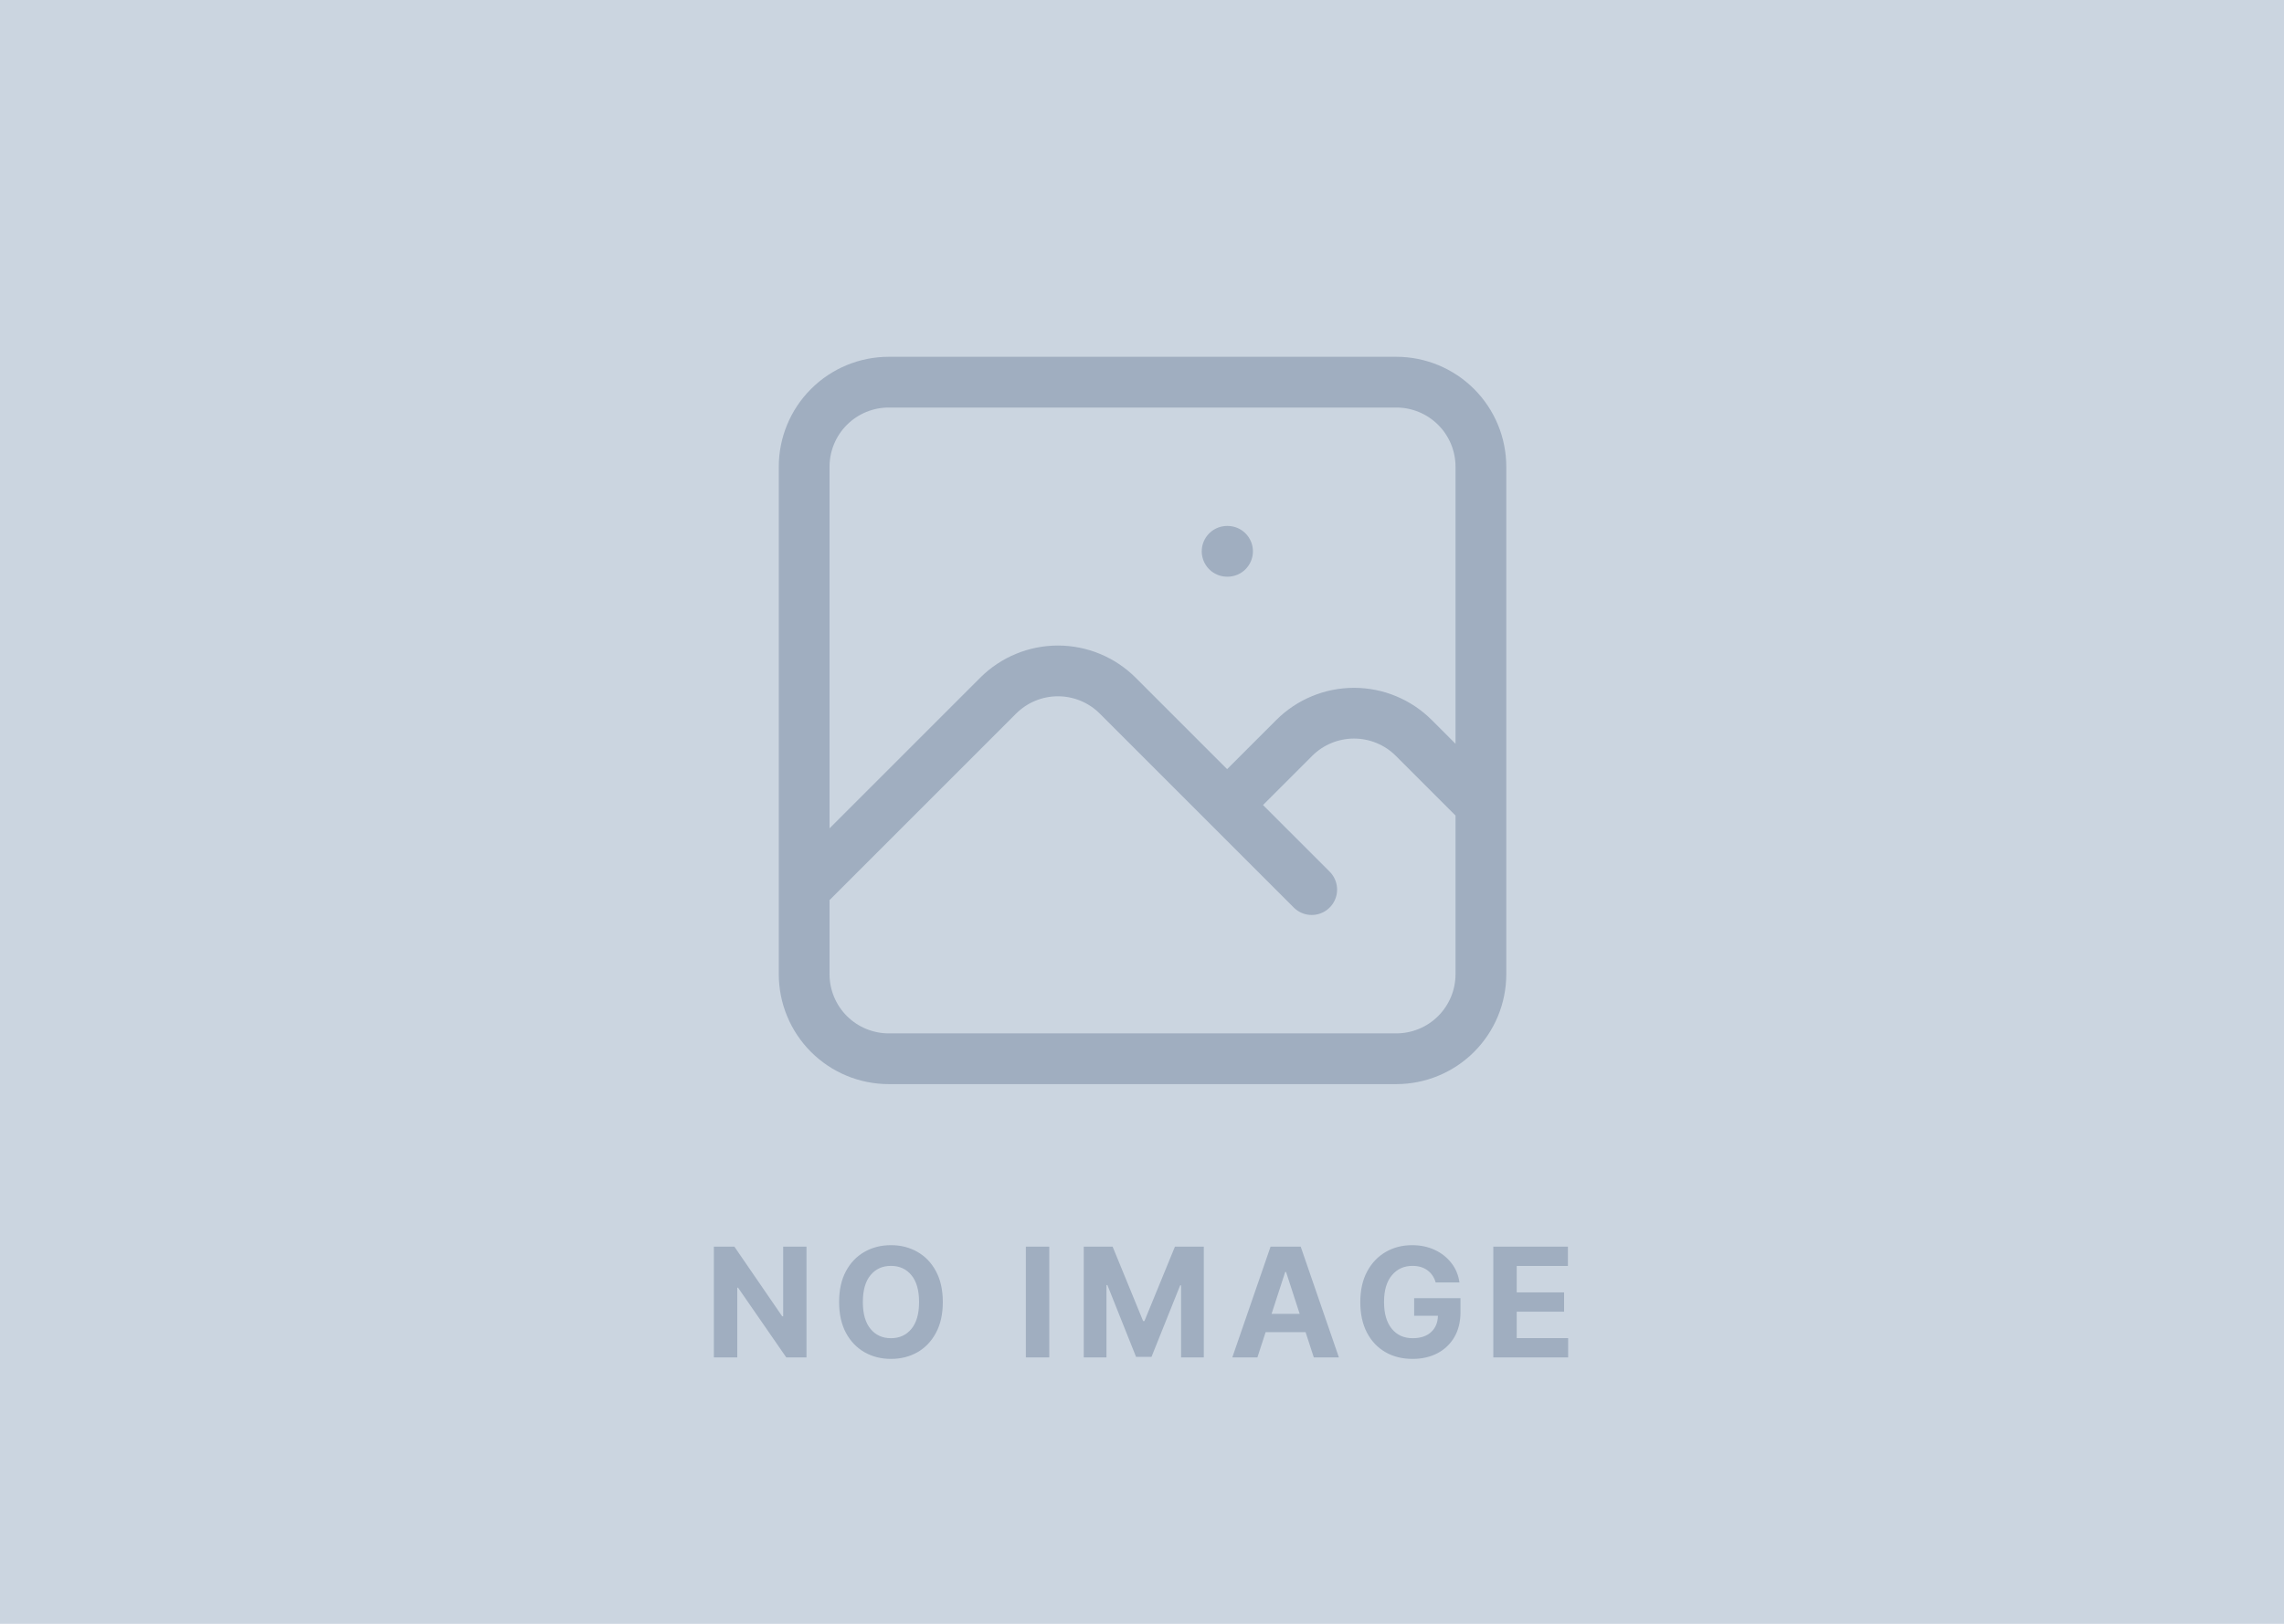 <svg width="1440" height="1024" viewBox="0 0 1440 1024" fill="none" xmlns="http://www.w3.org/2000/svg">
<rect width="1440" height="1024" fill="#CBD5E0"/>
<path d="M507 561L629.293 438.707C639.295 428.708 652.858 423.091 667 423.091C681.142 423.091 694.705 428.708 704.706 438.707L827 561M773.666 507.667L815.96 465.373C825.961 455.375 839.524 449.758 853.666 449.758C867.808 449.758 881.371 455.375 891.373 465.373L933.666 507.667M773.666 347.667H773.933M560.333 667.666H880.333C894.478 667.666 908.043 662.047 918.045 652.045C928.047 642.044 933.666 628.478 933.666 614.333V294.333C933.666 280.188 928.047 266.623 918.045 256.621C908.043 246.619 894.478 241 880.333 241H560.333C546.188 241 532.623 246.619 522.621 256.621C512.619 266.623 507 280.188 507 294.333V614.333C507 628.478 512.619 642.044 522.621 652.045C532.623 662.047 546.188 667.666 560.333 667.666Z" stroke="#A0AEC0" stroke-width="32" stroke-linecap="round" stroke-linejoin="round"/>
<path d="M508.466 786.182V856H495.716L465.341 812.057H464.83V856H450.068V786.182H463.023L493.159 830.091H493.773V786.182H508.466ZM594.421 821.091C594.421 828.705 592.978 835.182 590.091 840.523C587.228 845.864 583.33 849.943 578.398 852.761C573.466 855.557 567.91 856.955 561.728 856.955C555.523 856.955 549.955 855.545 545.023 852.727C540.091 849.909 536.194 845.83 533.33 840.489C530.466 835.125 529.035 828.659 529.035 821.091C529.035 813.477 530.466 807 533.33 801.659C536.194 796.318 540.091 792.25 545.023 789.455C549.955 786.636 555.523 785.227 561.728 785.227C567.91 785.227 573.466 786.636 578.398 789.455C583.33 792.25 587.228 796.318 590.091 801.659C592.978 807 594.421 813.477 594.421 821.091ZM579.455 821.091C579.455 813.682 577.841 808.034 574.614 804.148C571.387 800.239 567.091 798.284 561.728 798.284C556.364 798.284 552.069 800.239 548.841 804.148C545.614 808.034 544.001 813.682 544.001 821.091C544.001 828.477 545.614 834.125 548.841 838.034C552.069 841.943 556.364 843.898 561.728 843.898C567.091 843.898 571.387 841.943 574.614 838.034C577.841 834.125 579.455 828.477 579.455 821.091ZM661.536 786.182V856H646.774V786.182H661.536ZM683.281 786.182H701.485L720.712 833.091H721.531L740.758 786.182H758.962V856H744.644V810.557H744.065L725.997 855.659H716.247L698.178 810.386H697.599V856H683.281V786.182ZM792.759 856H776.94L801.043 786.182H820.065L844.134 856H828.315L823.134 840.08H797.94L792.759 856ZM801.69 828.557H819.418L810.827 802.136H810.281L801.69 828.557ZM905.151 808.75C904.219 805.477 902.492 802.92 899.969 801.08C897.469 799.216 894.322 798.284 890.526 798.284C885.185 798.284 880.856 800.261 877.538 804.216C874.242 808.148 872.594 813.75 872.594 821.023C872.594 828.318 874.219 833.955 877.469 837.932C880.719 841.909 885.117 843.898 890.663 843.898C895.572 843.898 899.424 842.625 902.219 840.08C905.038 837.511 906.492 834.068 906.583 829.75H891.583V818.636H920.799V827.432C920.799 833.545 919.503 838.818 916.913 843.25C914.322 847.659 910.753 851.045 906.208 853.409C901.685 855.773 896.481 856.955 890.594 856.955C884.049 856.955 878.299 855.511 873.344 852.625C868.39 849.716 864.526 845.591 861.753 840.25C859.003 834.886 857.628 828.523 857.628 821.159C857.628 813.614 859.072 807.159 861.958 801.795C864.844 796.432 868.753 792.33 873.685 789.489C878.617 786.648 884.151 785.227 890.288 785.227C895.56 785.227 900.333 786.227 904.606 788.227C908.878 790.227 912.378 793 915.106 796.545C917.833 800.068 919.515 804.136 920.151 808.75H905.151ZM941.487 856V786.182H988.532V798.352H956.248V814.989H986.112V827.159H956.248V843.83H988.669V856H941.487Z" fill="#A0AEC0"/>
</svg>
